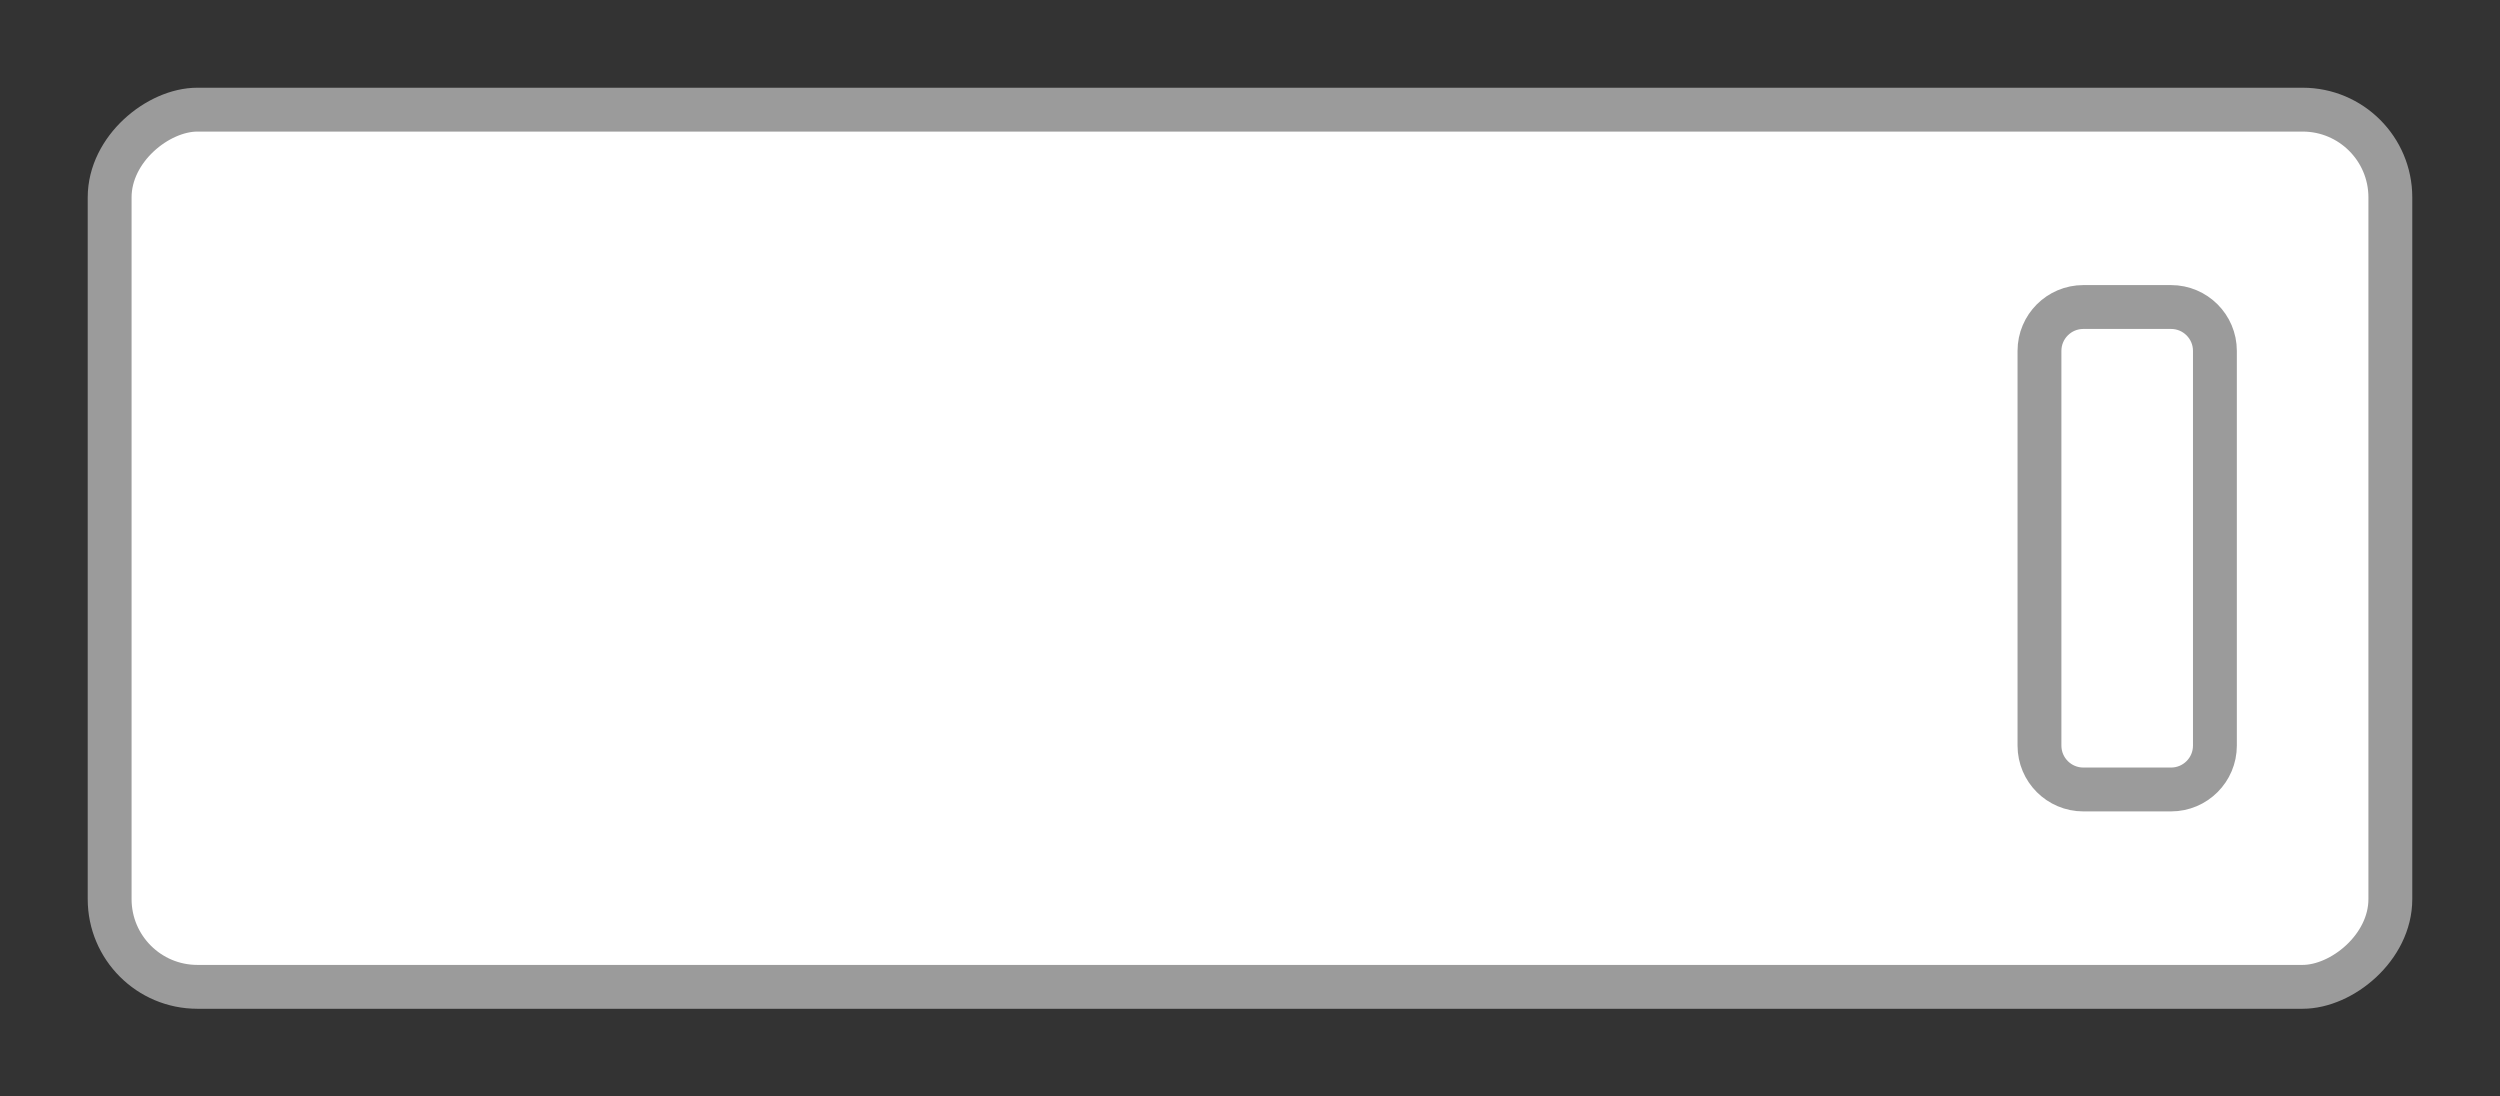<svg xmlns="http://www.w3.org/2000/svg" width="57" height="25" viewBox="0 0 57 25">
    <rect x="0" y="0" width="57" height="25" fill="#333333" stroke="none"/>
    <g fill="none" fill-rule="evenodd">
        <g fill="#FFF" stroke="#9B9B9B">
            <g>
                <g>
                    <g transform="translate(-890 -745) translate(890.5 745.5) rotate(-90 12 12) translate(2 2)">
                        <rect width="20" height="52" rx="2"/>
                        <path d="M5.5 44h9c.552 0 1 .448 1 1v2c0 .552-.448 1-1 1h-9c-.552 0-1-.448-1-1v-2c0-.552.448-1 1-1z"/>
                    </g>
                </g>
            </g>
        </g>
    </g>
</svg>
